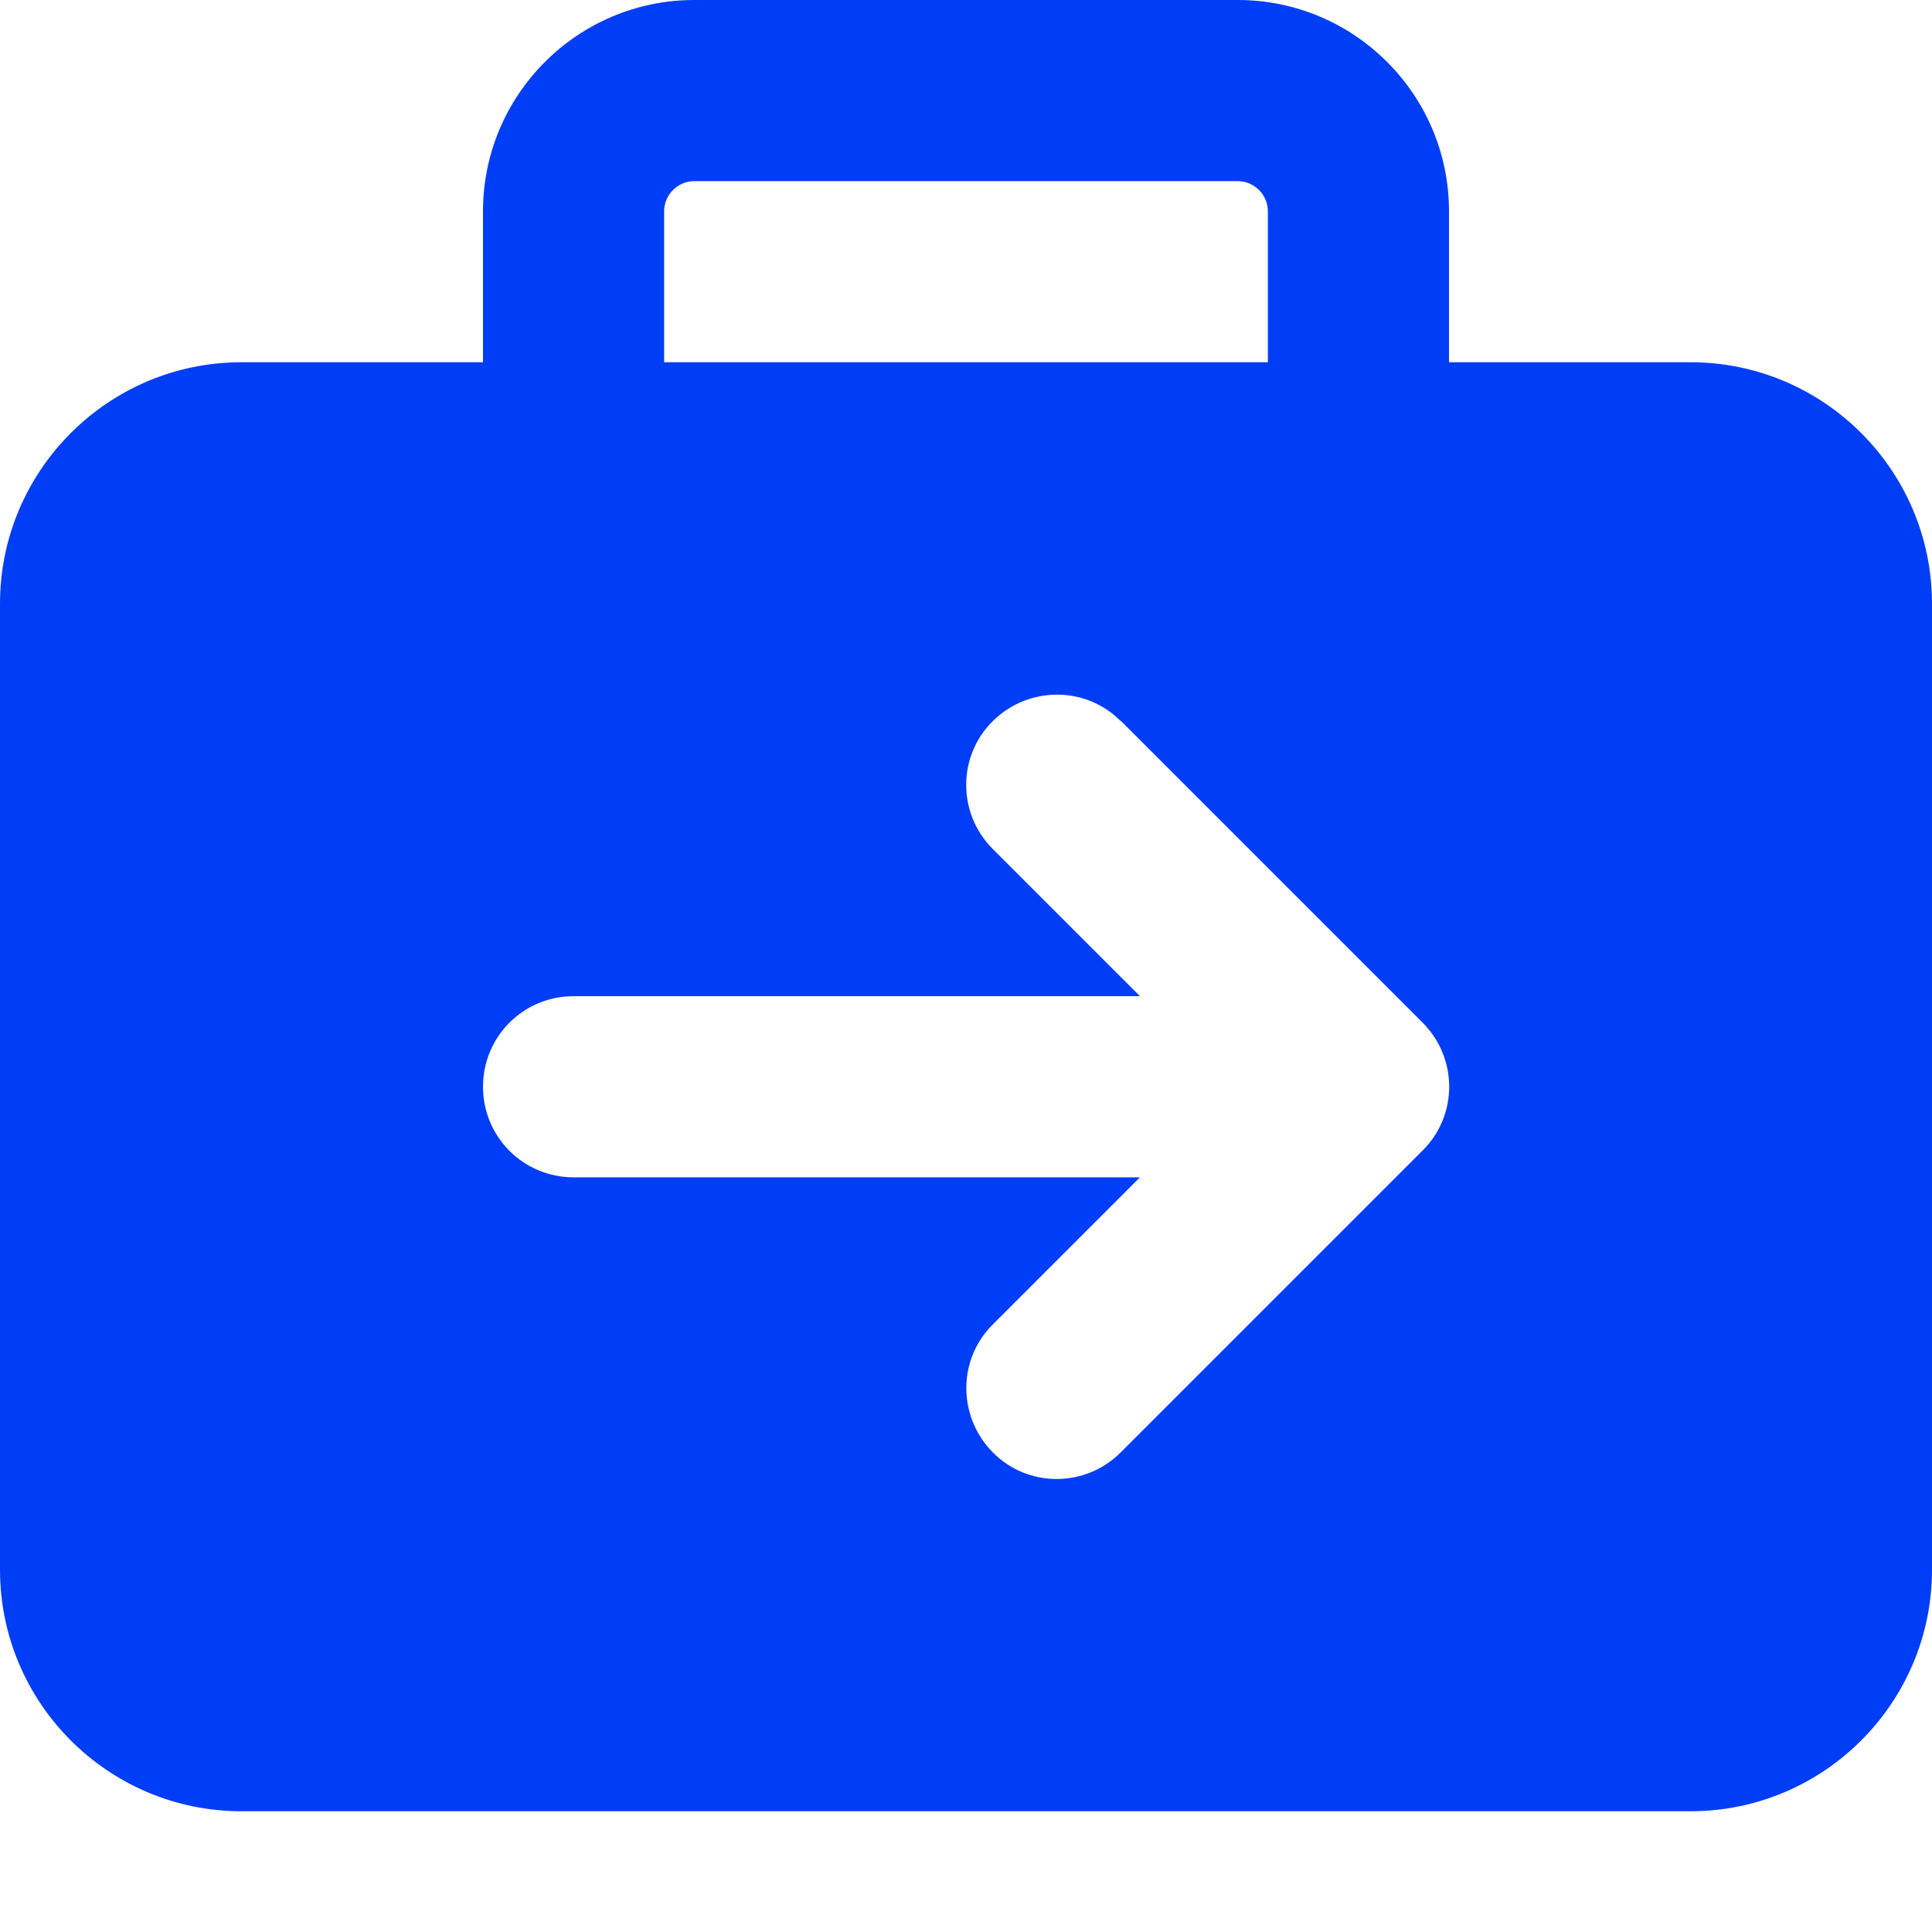 <?xml version="1.0" encoding="UTF-8"?><svg id="Layer_1" xmlns="http://www.w3.org/2000/svg" viewBox="0 0 512 512"><path d="M184,48h144c4.4,0,8,3.6,8,8v40H176V56c0-4.4,3.6-8,8-8Zm-56,8v40H64C28.7,96,0,124.7,0,160V416c0,35.3,28.7,64,64,64H448c35.3,0,64-28.7,64-64V160c0-35.3-28.7-64-64-64h-64V56C384,25.1,358.9,0,328,0H184C153.1,0,128,25.1,128,56Zm169,135l80,80c9.4,9.4,9.4,24.6,0,33.9l-80,80c-9.4,9.4-24.6,9.4-33.9,0s-9.4-24.6,0-33.9l39-39H152c-13.3,0-24-10.7-24-24s10.7-24,24-24h150.1l-39-39c-9.4-9.4-9.4-24.6,0-33.9s24.6-9.4,33.9,0v-.1Z" fill="#003df6"/></svg>